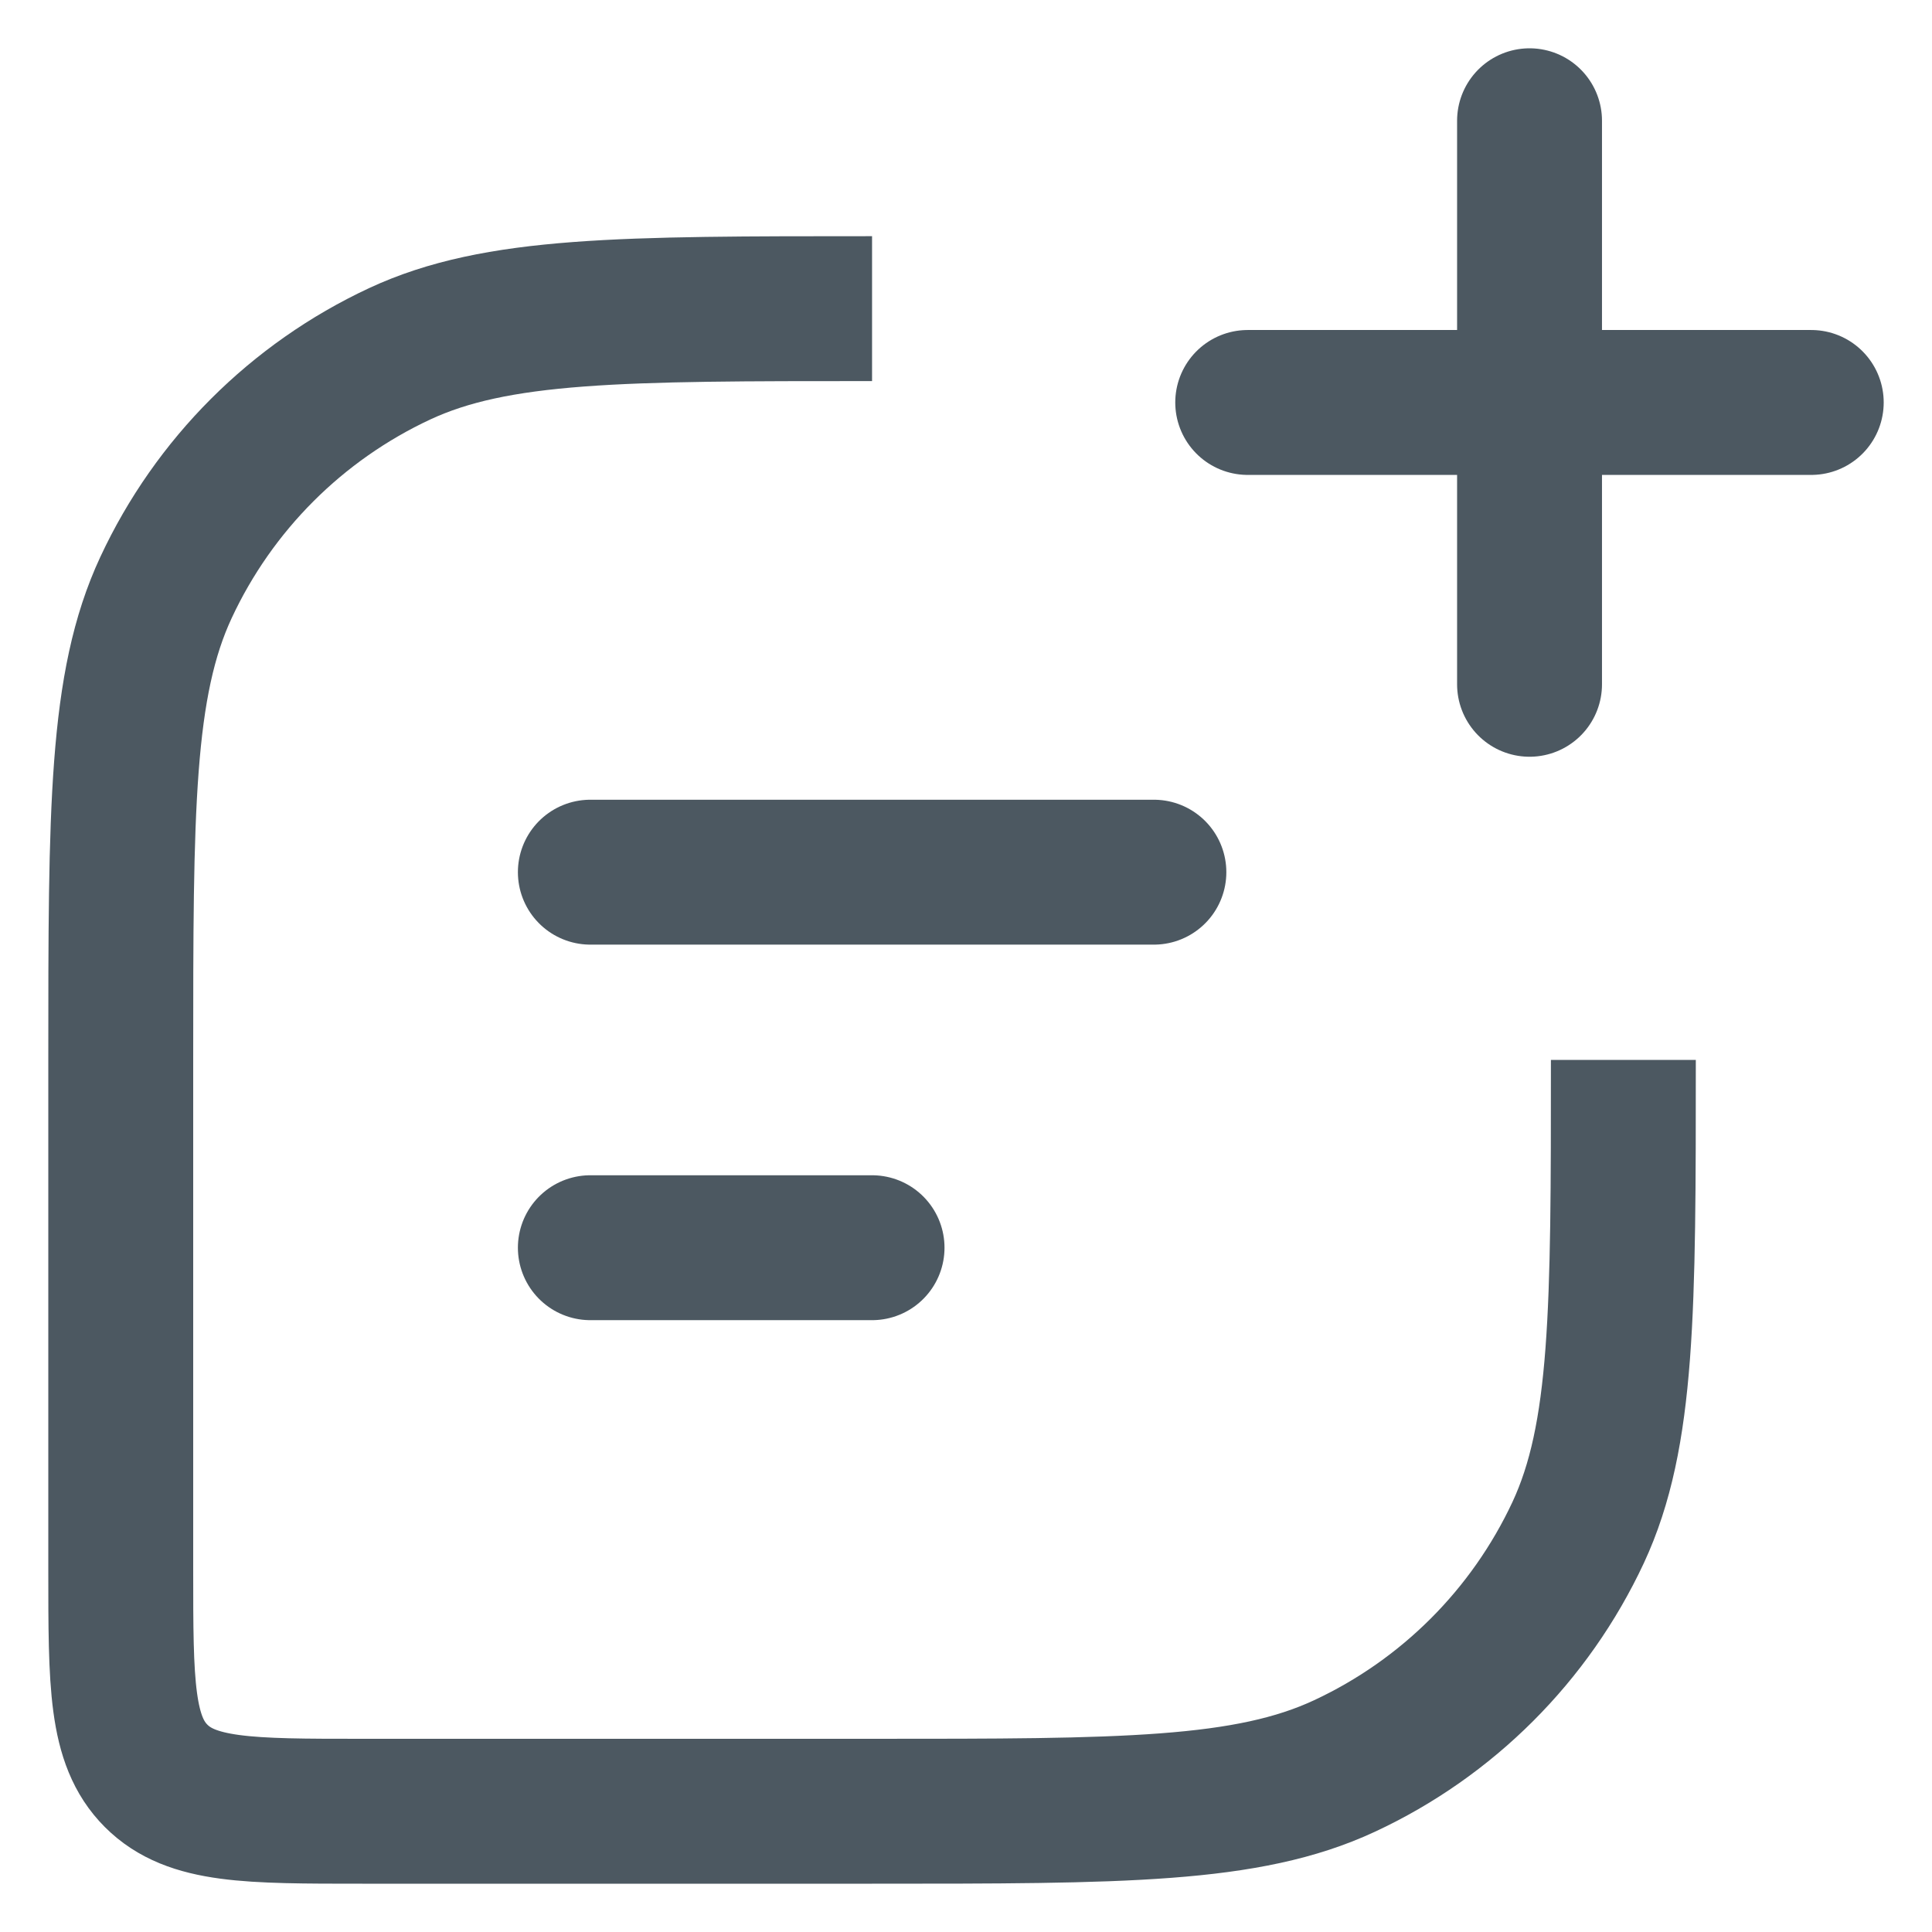 <svg width="16" height="16" viewBox="0 0 16 16" fill="none" xmlns="http://www.w3.org/2000/svg">
<path d="M7.222 2.556V2.556C5.15 2.556 4.113 2.556 3.31 2.93C2.457 3.328 1.772 4.013 1.375 4.865C1 5.669 1 6.705 1 8.778V13C1 13.943 1 14.414 1.293 14.707C1.586 15 2.057 15 3 15H7.222C9.295 15 10.331 15 11.135 14.625C11.987 14.228 12.672 13.543 13.07 12.691C13.444 11.887 13.444 10.851 13.444 8.778V8.778" stroke="#4C5861" stroke-width="1.2"/>
<path d="M4.889 7.223L9.556 7.223" stroke="#4C5861" stroke-width="1.2" stroke-linecap="round" stroke-linejoin="round"/>
<path d="M4.889 10.333H7.222" stroke="#4C5861" stroke-width="1.2" stroke-linecap="round" stroke-linejoin="round"/>
<path d="M12.667 5.667L12.667 1M10.333 3.333H15" stroke="#4C5861" stroke-width="1.2" stroke-linecap="round" stroke-linejoin="round"/>
</svg>
